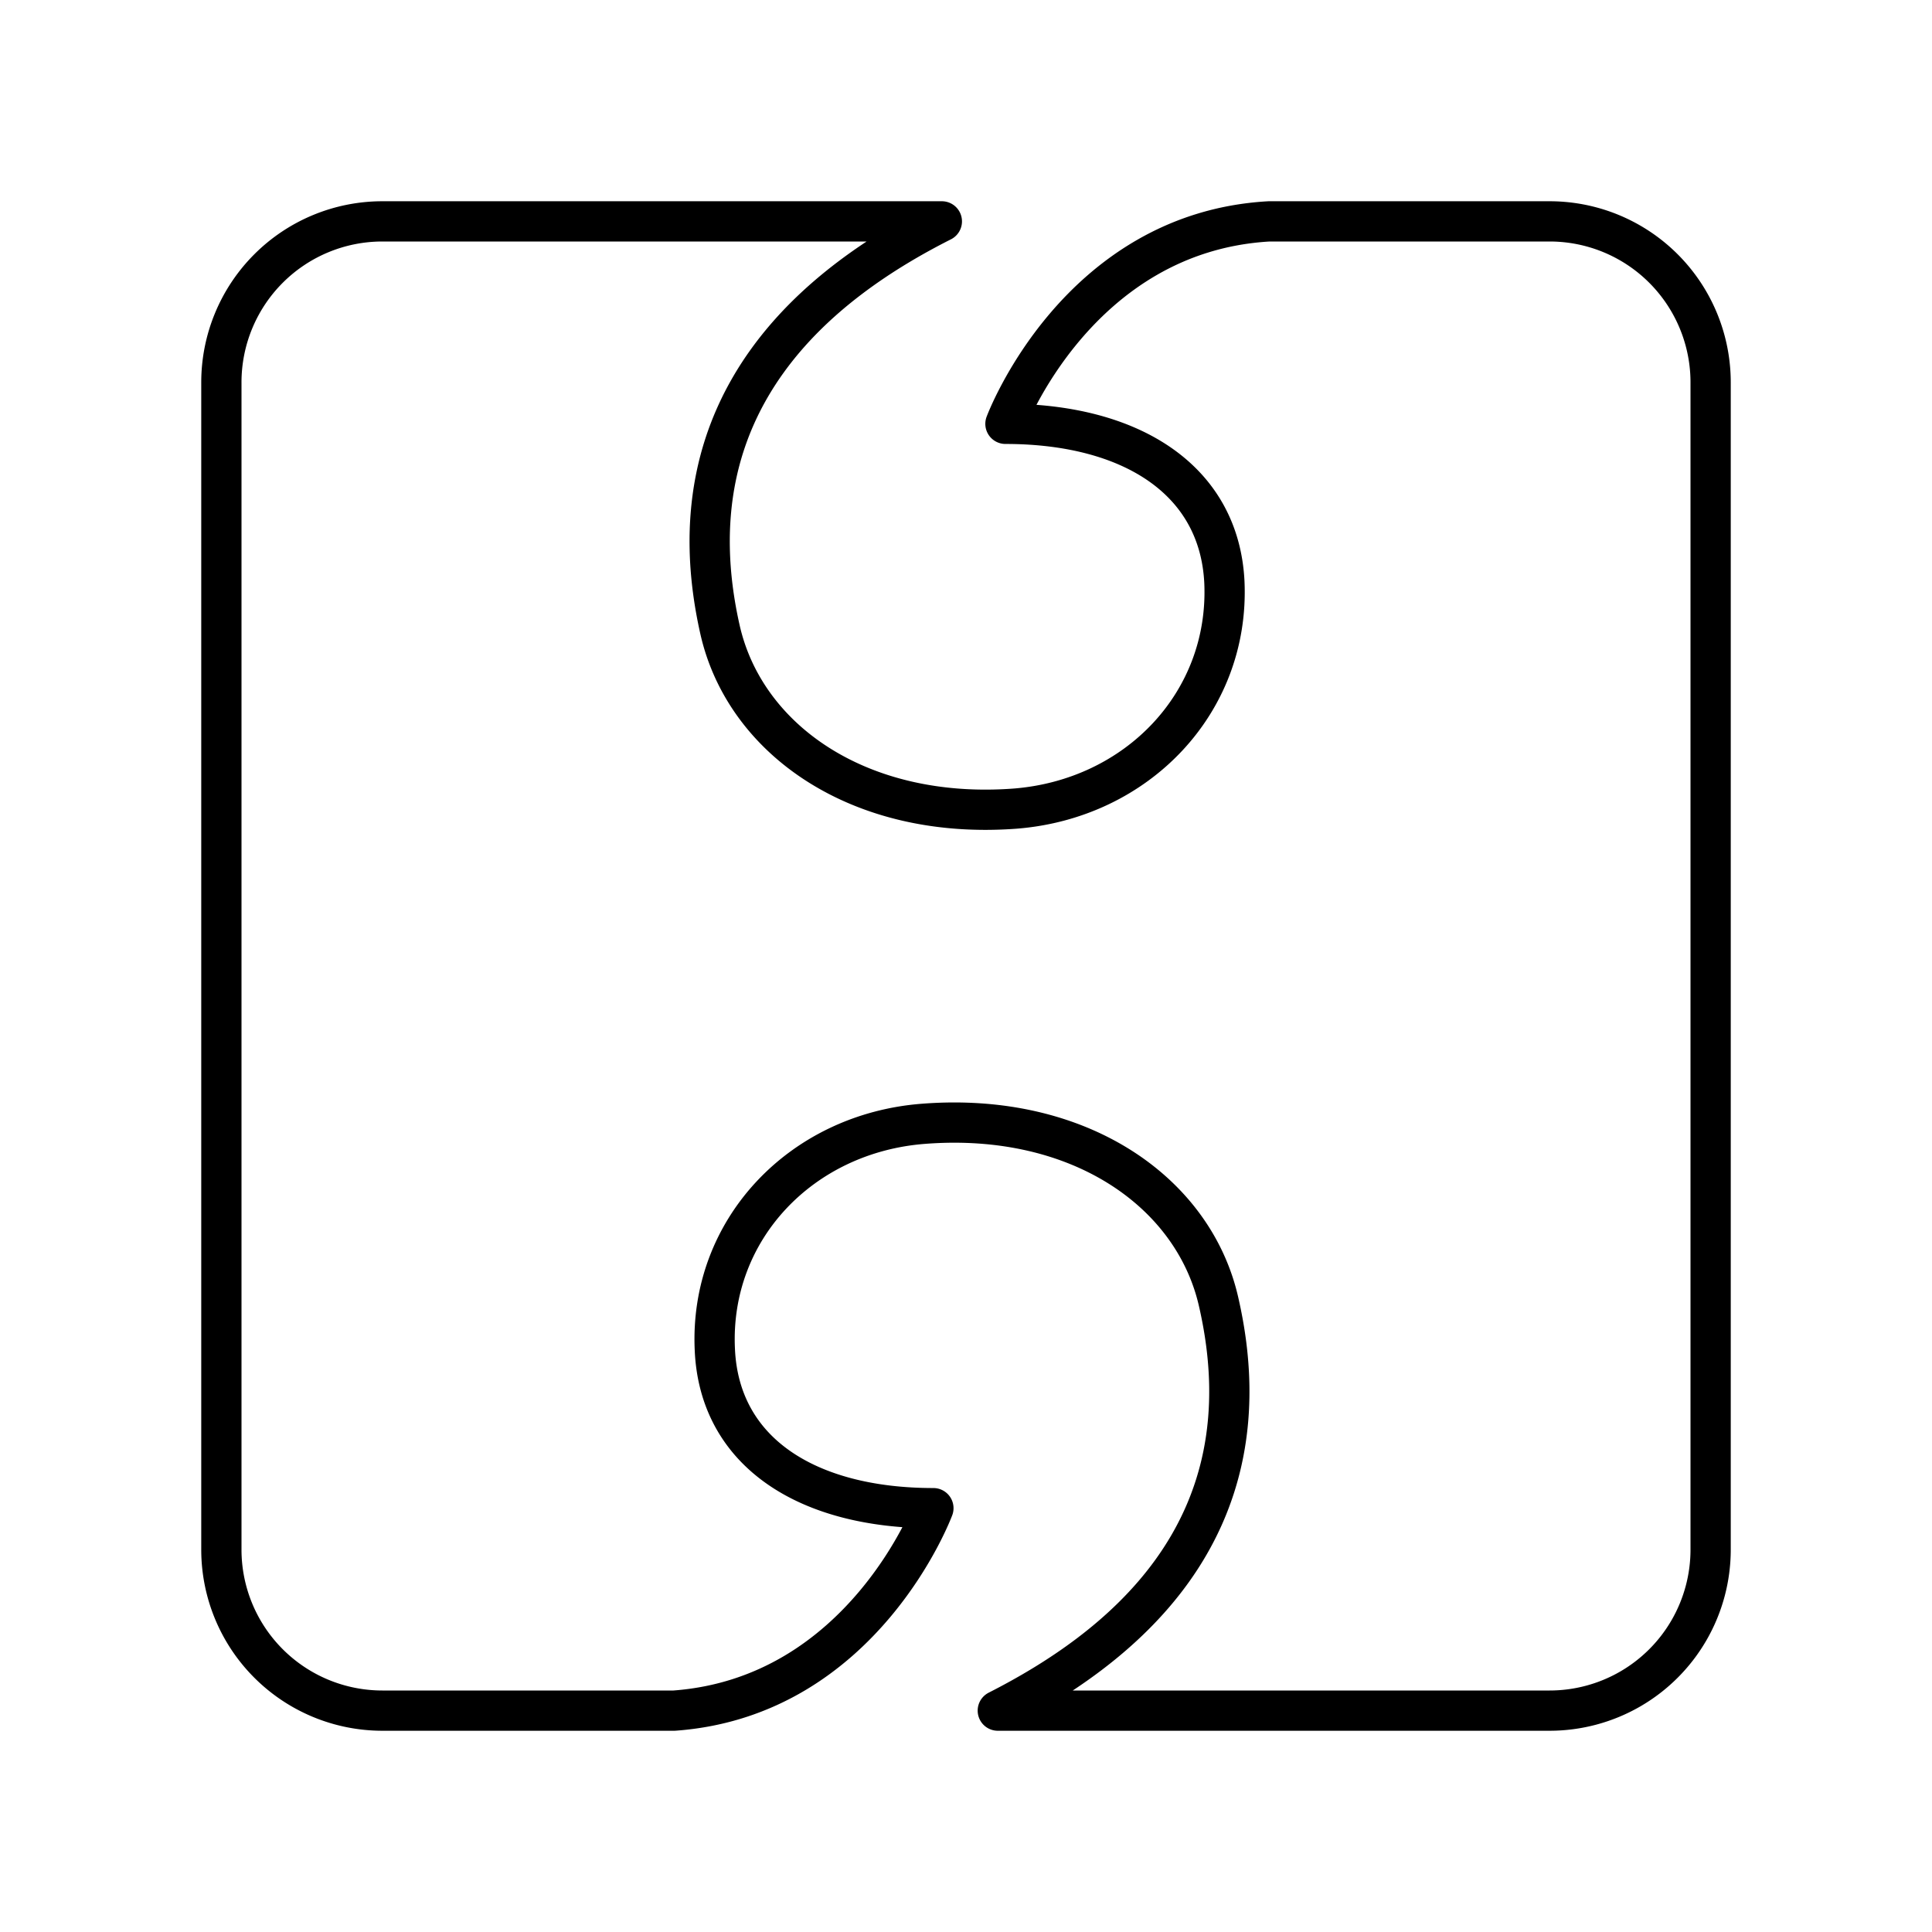 <svg xmlns="http://www.w3.org/2000/svg" width="3em" height="3em" viewBox="0 0 48 48"><path fill="none" stroke="currentColor" stroke-linecap="round" stroke-linejoin="round" d="M42.5 9.5v29a4 4 0 0 1-4 4H24.79c2.93-1.49 6.8-4.4 5.49-10.14c-.61-2.73-3.45-4.74-7.33-4.44c-3.04.23-5.33 2.63-5.19 5.61c.11 2.54 2.28 3.94 5.43 3.94c0 0-1.74 4.69-6.44 5.03H9.5a4 4 0 0 1-4-4v-29a4 4 0 0 1 4-4h13.9c-2.93 1.48-6.81 4.4-5.51 10.15c.62 2.73 3.46 4.73 7.33 4.44c3.04-.24 5.33-2.64 5.2-5.62c-.12-2.53-2.29-3.94-5.44-3.94c0 0 1.77-4.76 6.55-5.03h6.97a4 4 0 0 1 4 4"/></svg>